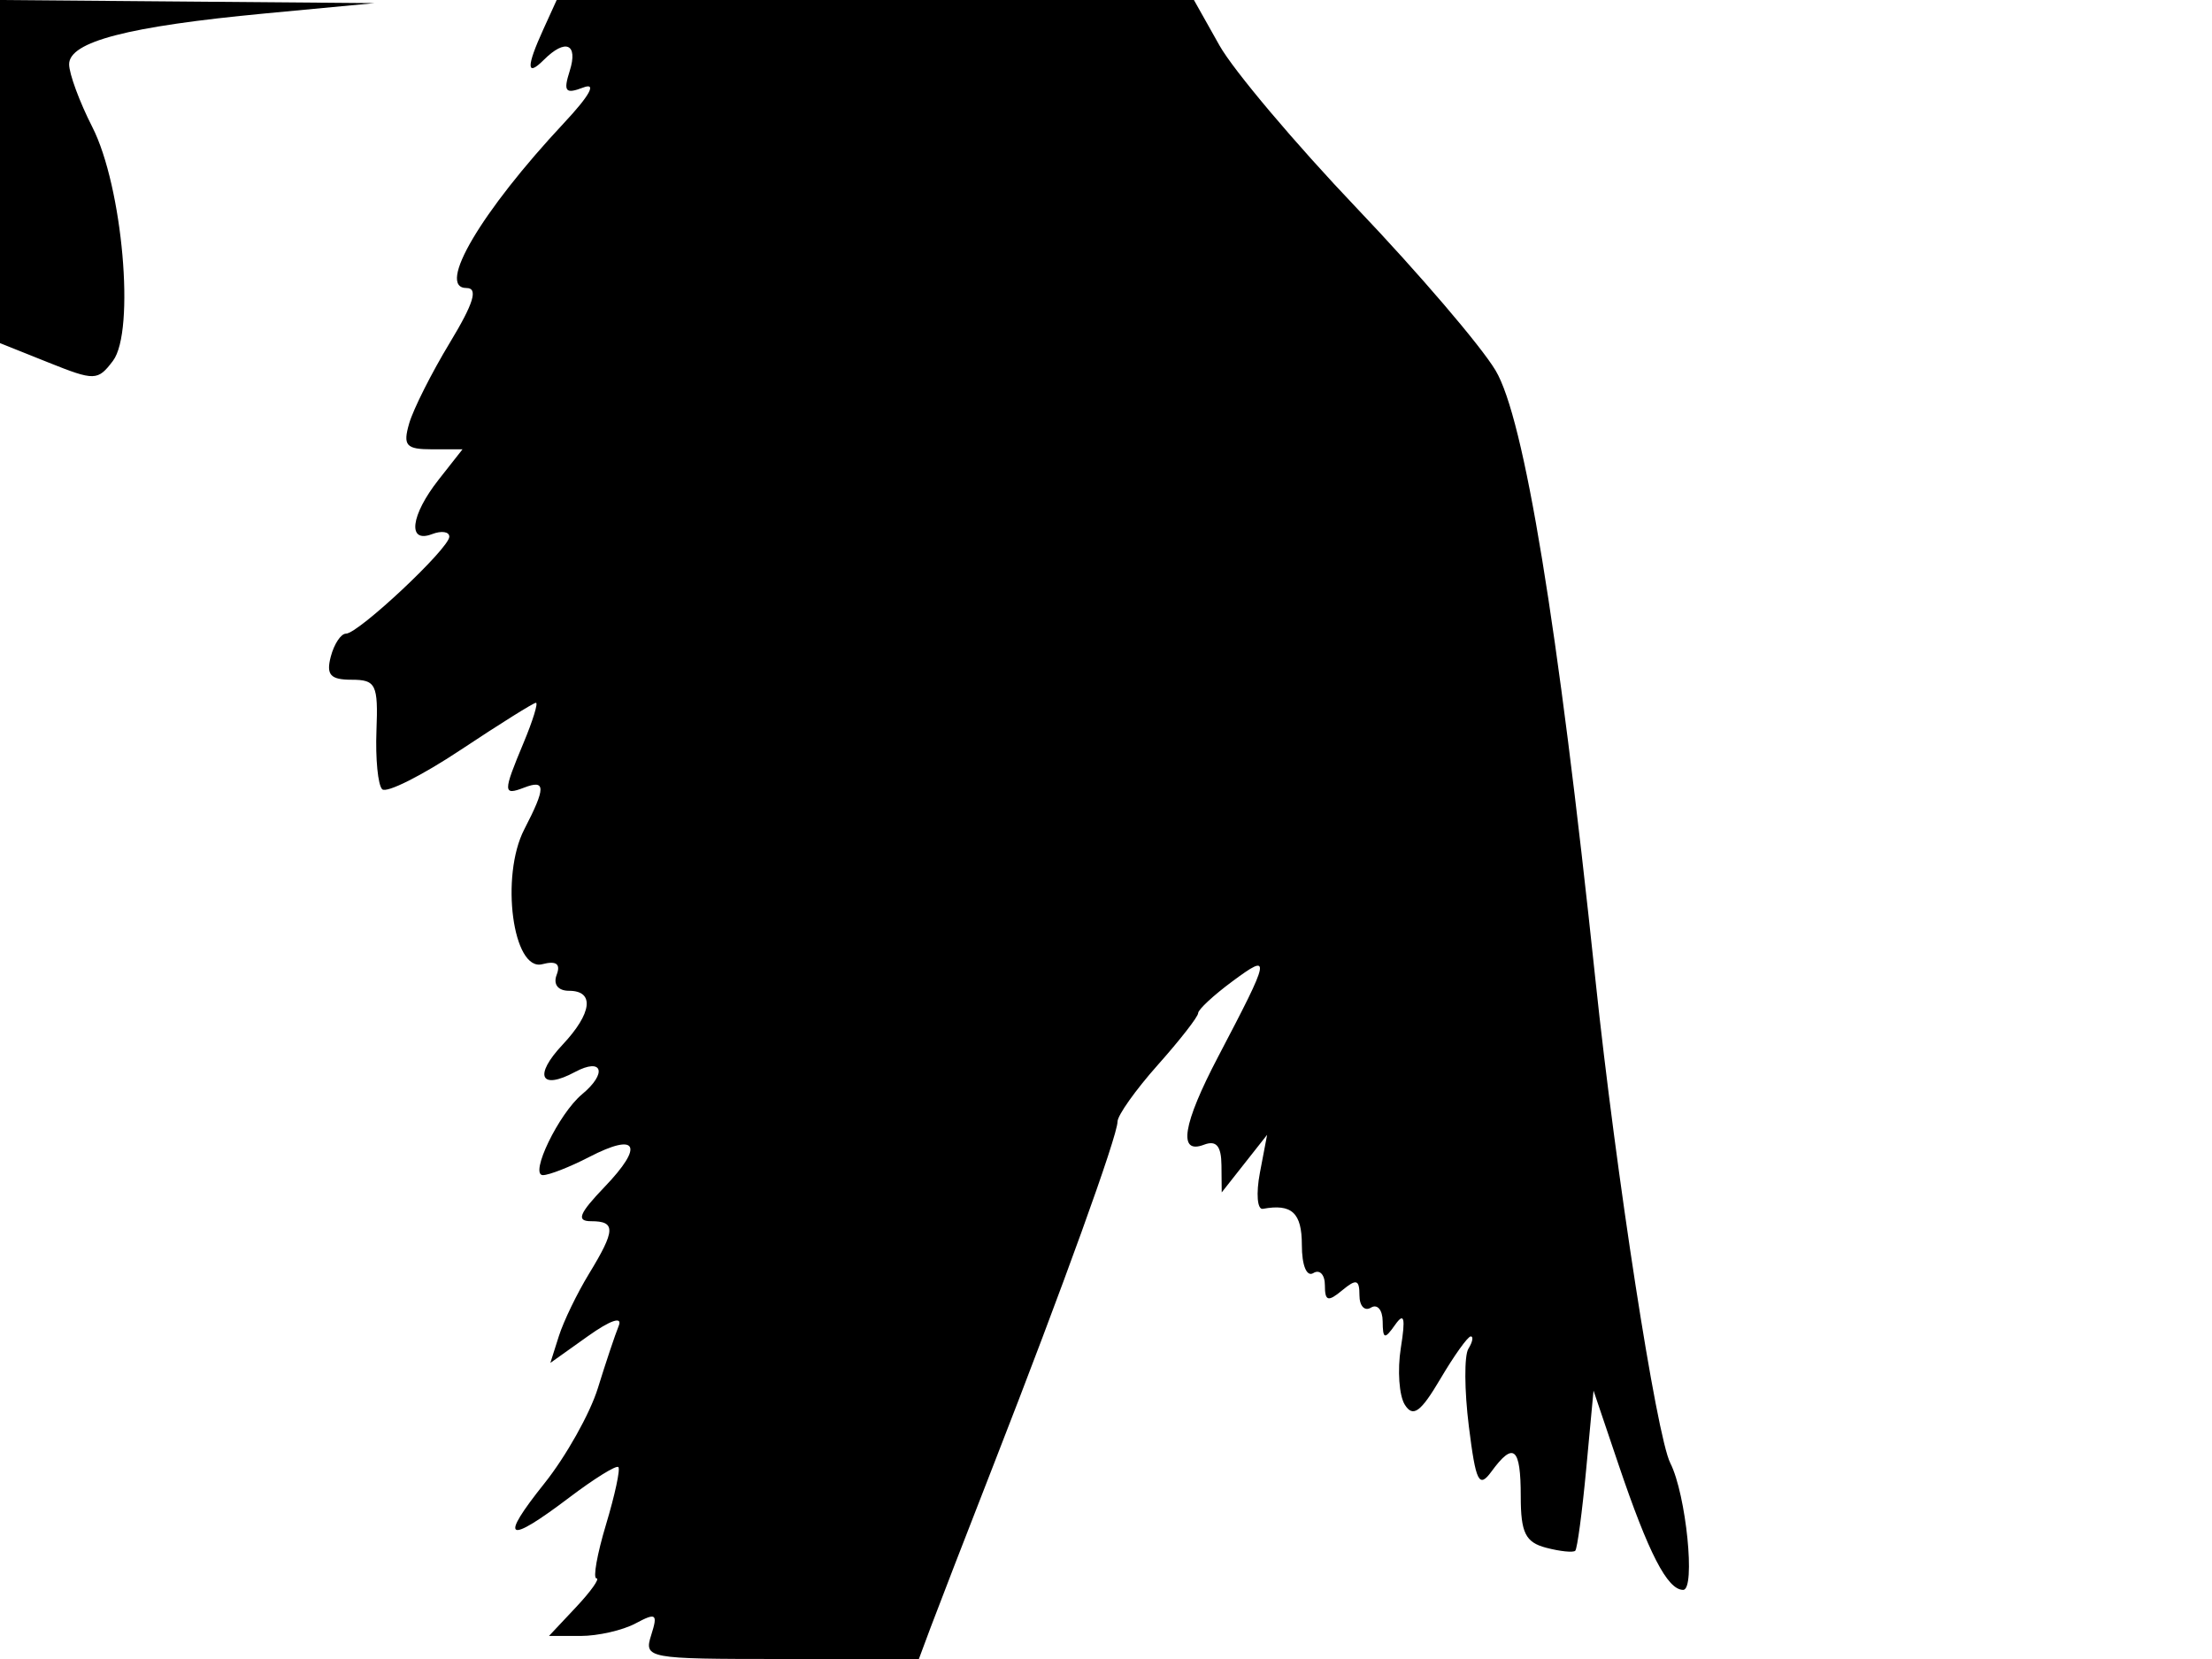 <svg xmlns="http://www.w3.org/2000/svg" width="192" height="144" viewBox="0 0 192 144" version="1.1">
	<path d="M 0 14.891 L 0 29.783 4.208 31.467 C 8.213 33.069, 8.484 33.062, 9.801 31.325 C 11.754 28.752, 10.646 16.186, 8.011 11.022 C 6.905 8.854, 6 6.404, 6 5.578 C 6 3.617, 11.114 2.290, 23 1.168 L 32.500 0.272 16.250 0.136 L 0 0 0 14.891 M 47.161 2.547 C 45.673 5.811, 45.687 6.713, 47.200 5.200 C 49.082 3.318, 50.201 3.791, 49.452 6.151 C 48.880 7.953, 49.072 8.187, 50.635 7.593 C 51.819 7.142, 51.201 8.273, 48.939 10.691 C 41.764 18.366, 37.847 25, 40.490 25 C 41.523 25, 41.124 26.311, 39.043 29.750 C 37.462 32.363, 35.876 35.512, 35.517 36.750 C 34.958 38.680, 35.241 39, 37.505 39 L 40.145 39 38.073 41.635 C 35.636 44.733, 35.338 47.191, 37.500 46.362 C 38.325 46.045, 39 46.146, 39 46.585 C 39 47.594, 31.108 55, 30.033 55 C 29.593 55, 28.998 55.900, 28.710 57 C 28.298 58.577, 28.680 59, 30.517 59 C 32.632 59, 32.831 59.409, 32.676 63.419 C 32.582 65.850, 32.805 68.139, 33.172 68.505 C 33.539 68.872, 36.607 67.333, 39.990 65.086 C 43.373 62.839, 46.312 61, 46.520 61 C 46.728 61, 46.246 62.561, 45.449 64.468 C 43.643 68.790, 43.647 69.073, 45.500 68.362 C 47.383 67.639, 47.385 68.354, 45.510 71.981 C 43.406 76.049, 44.515 84.360, 47.072 83.691 C 48.285 83.374, 48.681 83.667, 48.318 84.613 C 48.001 85.441, 48.434 86, 49.393 86 C 51.632 86, 51.397 87.948, 48.829 90.682 C 46.306 93.368, 46.899 94.660, 49.914 93.046 C 52.303 91.767, 52.735 93.145, 50.521 94.983 C 48.505 96.655, 45.920 102, 47.126 102 C 47.661 102, 49.469 101.292, 51.143 100.426 C 55.323 98.264, 55.927 99.423, 52.490 103.010 C 50.249 105.350, 49.993 106, 51.313 106 C 53.464 106, 53.431 106.781, 51.121 110.569 C 50.092 112.257, 48.917 114.687, 48.510 115.969 L 47.770 118.300 51.024 115.983 C 52.996 114.579, 54.052 114.224, 53.704 115.083 C 53.388 115.862, 52.572 118.300, 51.891 120.500 C 51.209 122.700, 49.124 126.413, 47.259 128.750 C 43.288 133.725, 43.962 134.108, 49.422 129.977 C 51.578 128.345, 53.492 127.158, 53.673 127.340 C 53.855 127.522, 53.372 129.769, 52.600 132.335 C 51.828 134.901, 51.455 137, 51.772 137 C 52.089 137, 51.292 138.125, 50 139.500 L 47.651 142 50.391 142 C 51.898 142, 54.044 141.511, 55.160 140.914 C 56.954 139.954, 57.113 140.070, 56.527 141.914 C 55.881 143.949, 56.156 144, 67.811 144 L 79.757 144 80.782 141.250 C 81.346 139.738, 83.827 133.325, 86.296 127 C 92.239 111.777, 97 98.593, 97 97.359 C 97 96.811, 98.575 94.594, 100.499 92.432 C 102.424 90.269, 103.999 88.247, 103.999 87.938 C 104 87.629, 105.337 86.388, 106.971 85.180 C 110.372 82.665, 110.309 82.999, 105.736 91.717 C 102.654 97.594, 102.227 100.234, 104.500 99.362 C 105.569 98.951, 106.006 99.463, 106.022 101.143 L 106.044 103.500 108.014 101 L 109.985 98.500 109.358 101.795 C 109.014 103.607, 109.130 105.016, 109.616 104.926 C 112.129 104.463, 113 105.269, 113 108.059 C 113 109.844, 113.417 110.861, 114 110.500 C 114.550 110.160, 115 110.639, 115 111.563 C 115 112.945, 115.268 113.023, 116.500 112 C 117.732 110.977, 118 111.055, 118 112.437 C 118 113.361, 118.450 113.840, 119 113.500 C 119.550 113.160, 120.007 113.696, 120.015 114.691 C 120.028 116.243, 120.181 116.287, 121.090 115 C 121.887 113.871, 122.011 114.366, 121.591 117 C 121.284 118.925, 121.441 121.146, 121.941 121.936 C 122.652 123.061, 123.318 122.575, 125.023 119.686 C 126.219 117.659, 127.405 116, 127.658 116 C 127.911 116, 127.819 116.484, 127.453 117.076 C 127.088 117.667, 127.106 120.693, 127.494 123.799 C 128.103 128.669, 128.373 129.210, 129.460 127.724 C 131.380 125.099, 132 125.626, 132 129.883 C 132 133.047, 132.409 133.874, 134.206 134.344 C 135.420 134.661, 136.556 134.778, 136.731 134.603 C 136.906 134.428, 137.334 131.229, 137.683 127.495 L 138.317 120.704 140.480 127.102 C 143.091 134.827, 144.727 138, 146.096 138 C 147.194 138, 146.354 129.701, 144.983 127 C 143.777 124.624, 140.264 101.942, 138.478 85 C 135.229 54.174, 132.300 36.312, 129.813 32.152 C 128.541 30.025, 123.127 23.695, 117.782 18.085 C 112.437 12.475, 107.067 6.111, 105.848 3.943 L 103.632 0 75.976 -0 L 48.321 -0 47.161 2.547" stroke="none" fill="black" fill-rule="evenodd"/>
</svg>